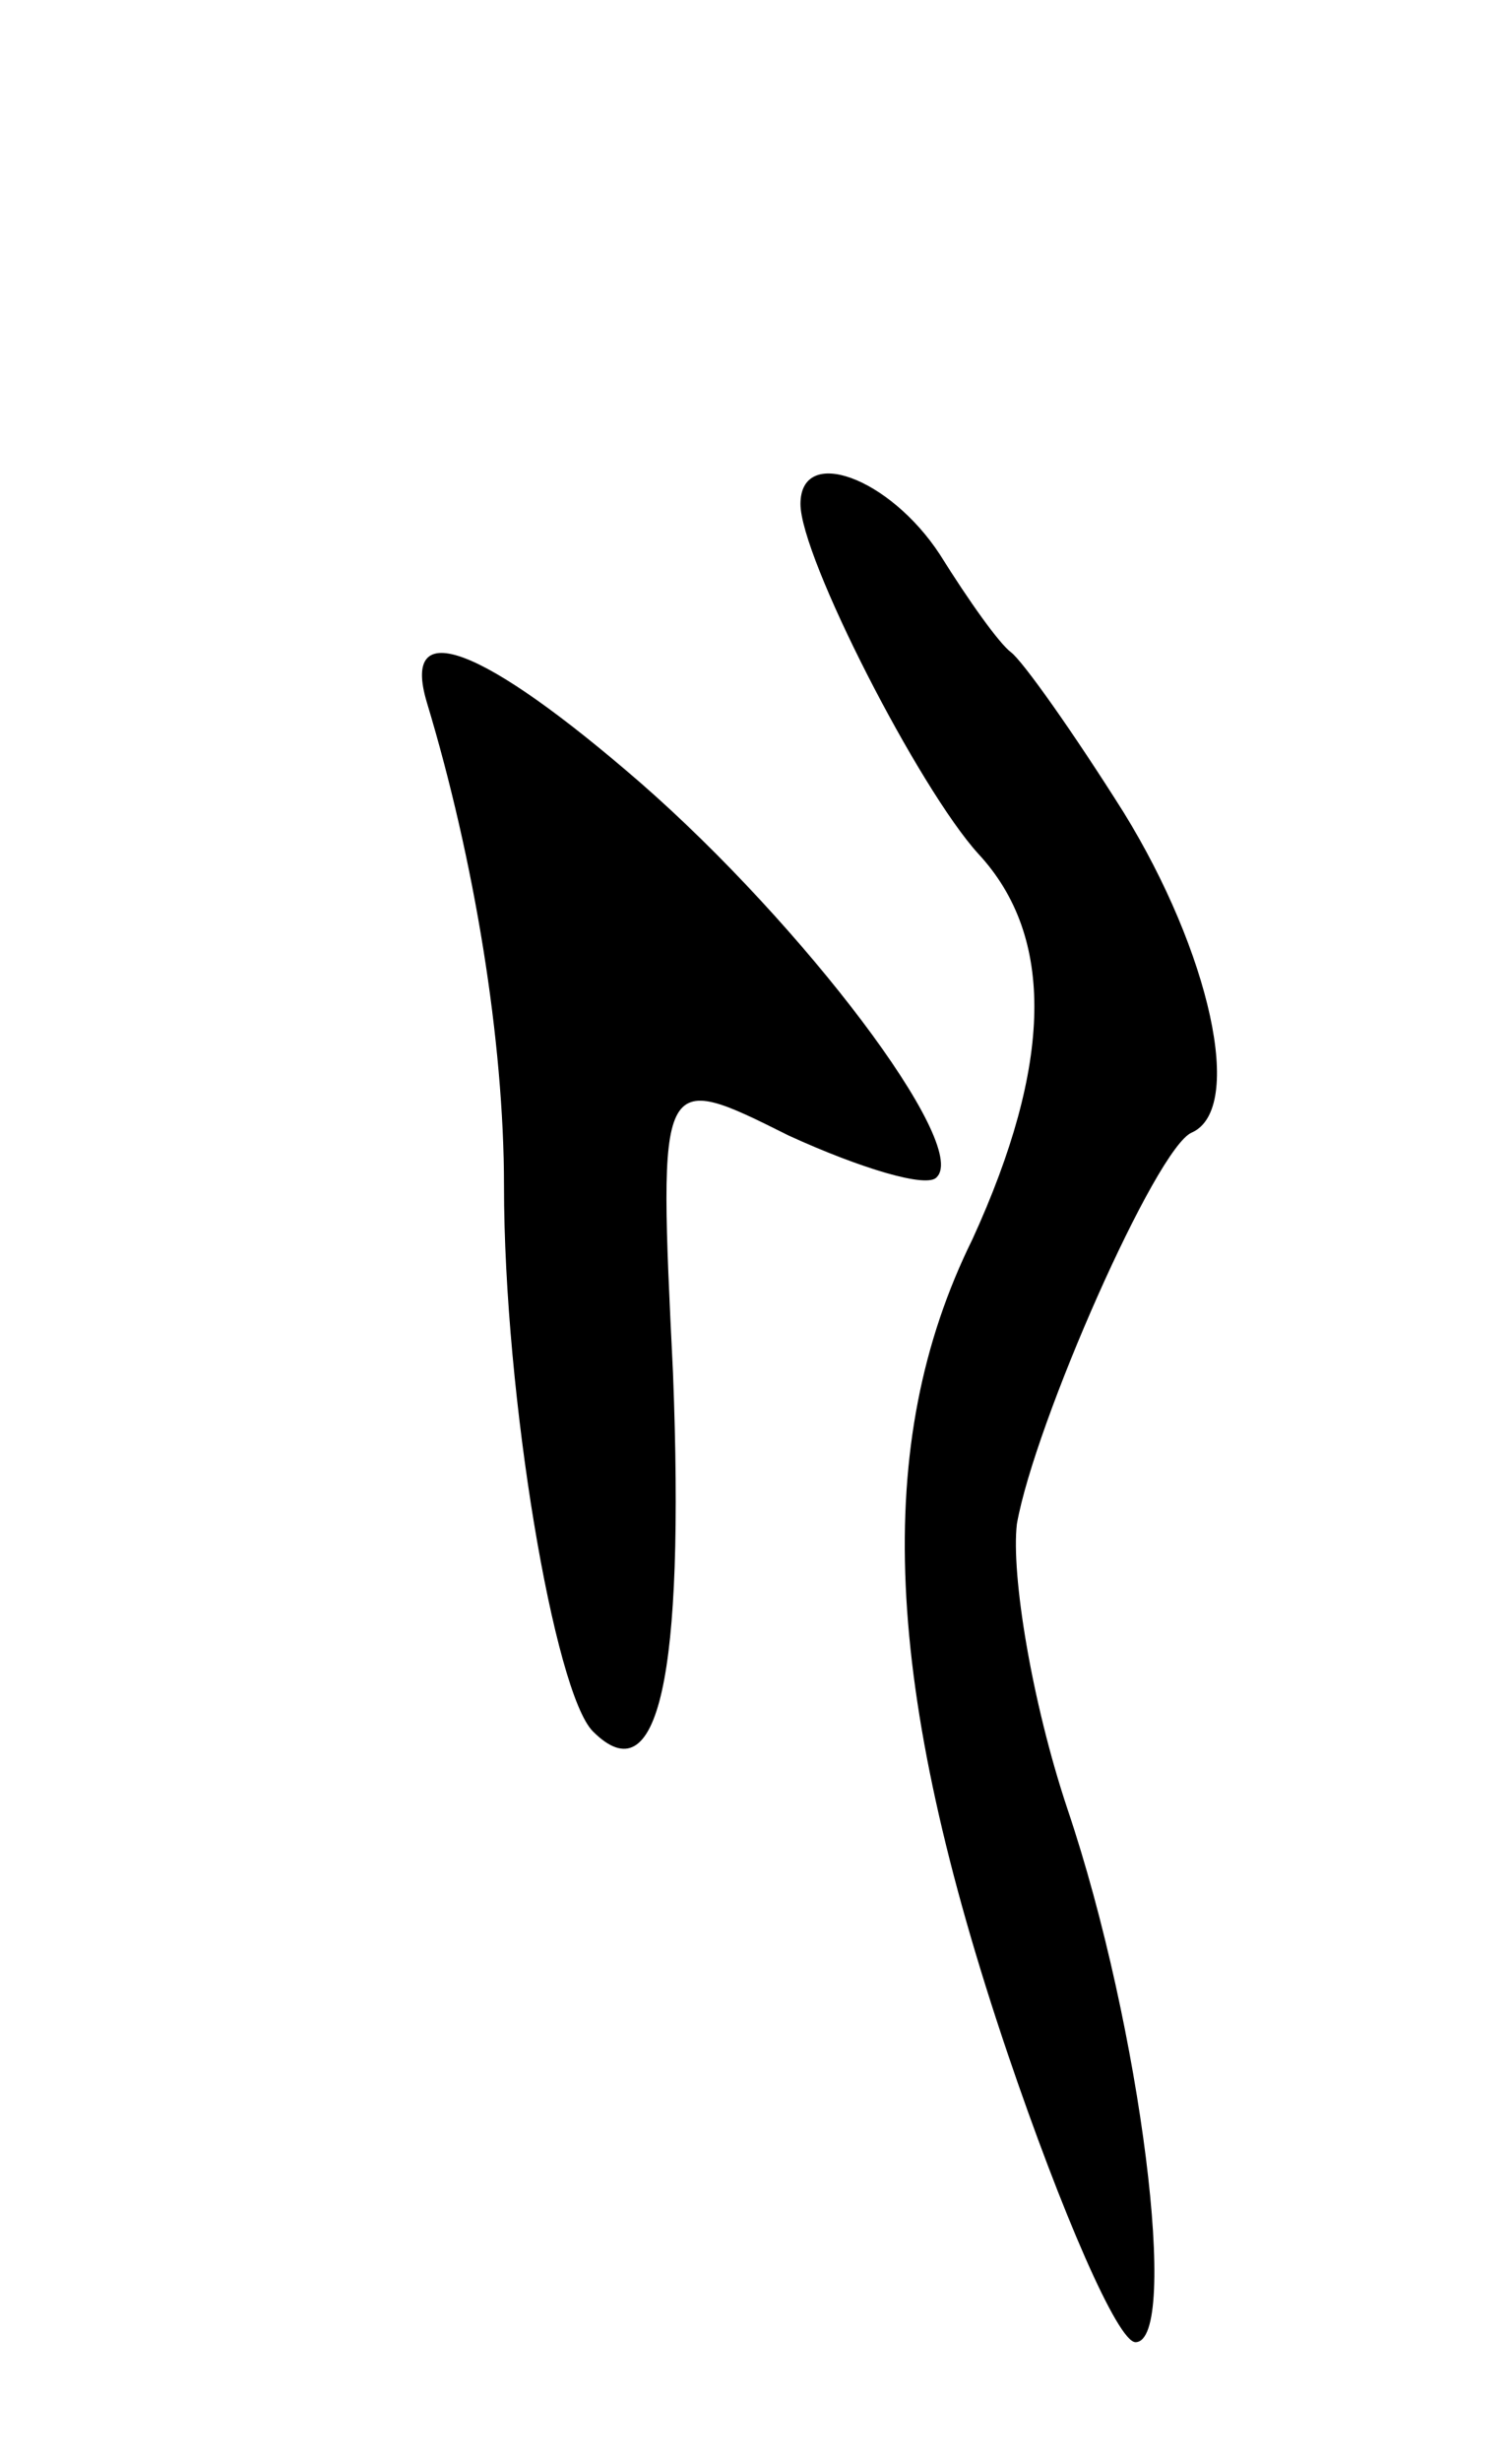 <svg version="1.0" xmlns="http://www.w3.org/2000/svg"
 width="51pt" height="83pt" viewBox="0 0 51 83"
 preserveAspectRatio="xMidYMid meet">
<g transform="translate(0,83) scale(0.1,-0.1)"
fill="#000000" stroke="none">
<path d="M270 660 c0 -18 40 -96 60 -118 26 -28 25 -71 -2 -130 -34 -69 -30
-151 12 -275 18 -53 37 -97 43 -97 15 0 2 106 -23 180 -12 36 -19 79 -17 96 6
34 47 127 59 132 18 8 6 61 -23 108 -17 27 -34 51 -38 54 -4 3 -14 17 -24 33
-17 26 -47 37 -47 17z"/>
<path d="M144 593 c16 -53 26 -114 26 -163 0 -71 17 -171 30 -184 22 -22 31
18 27 121 -5 102 -5 102 39 80 24 -11 47 -18 50 -14 11 11 -45 85 -100 133
-53 46 -81 57 -72 27z"/>
</g>
</svg>
